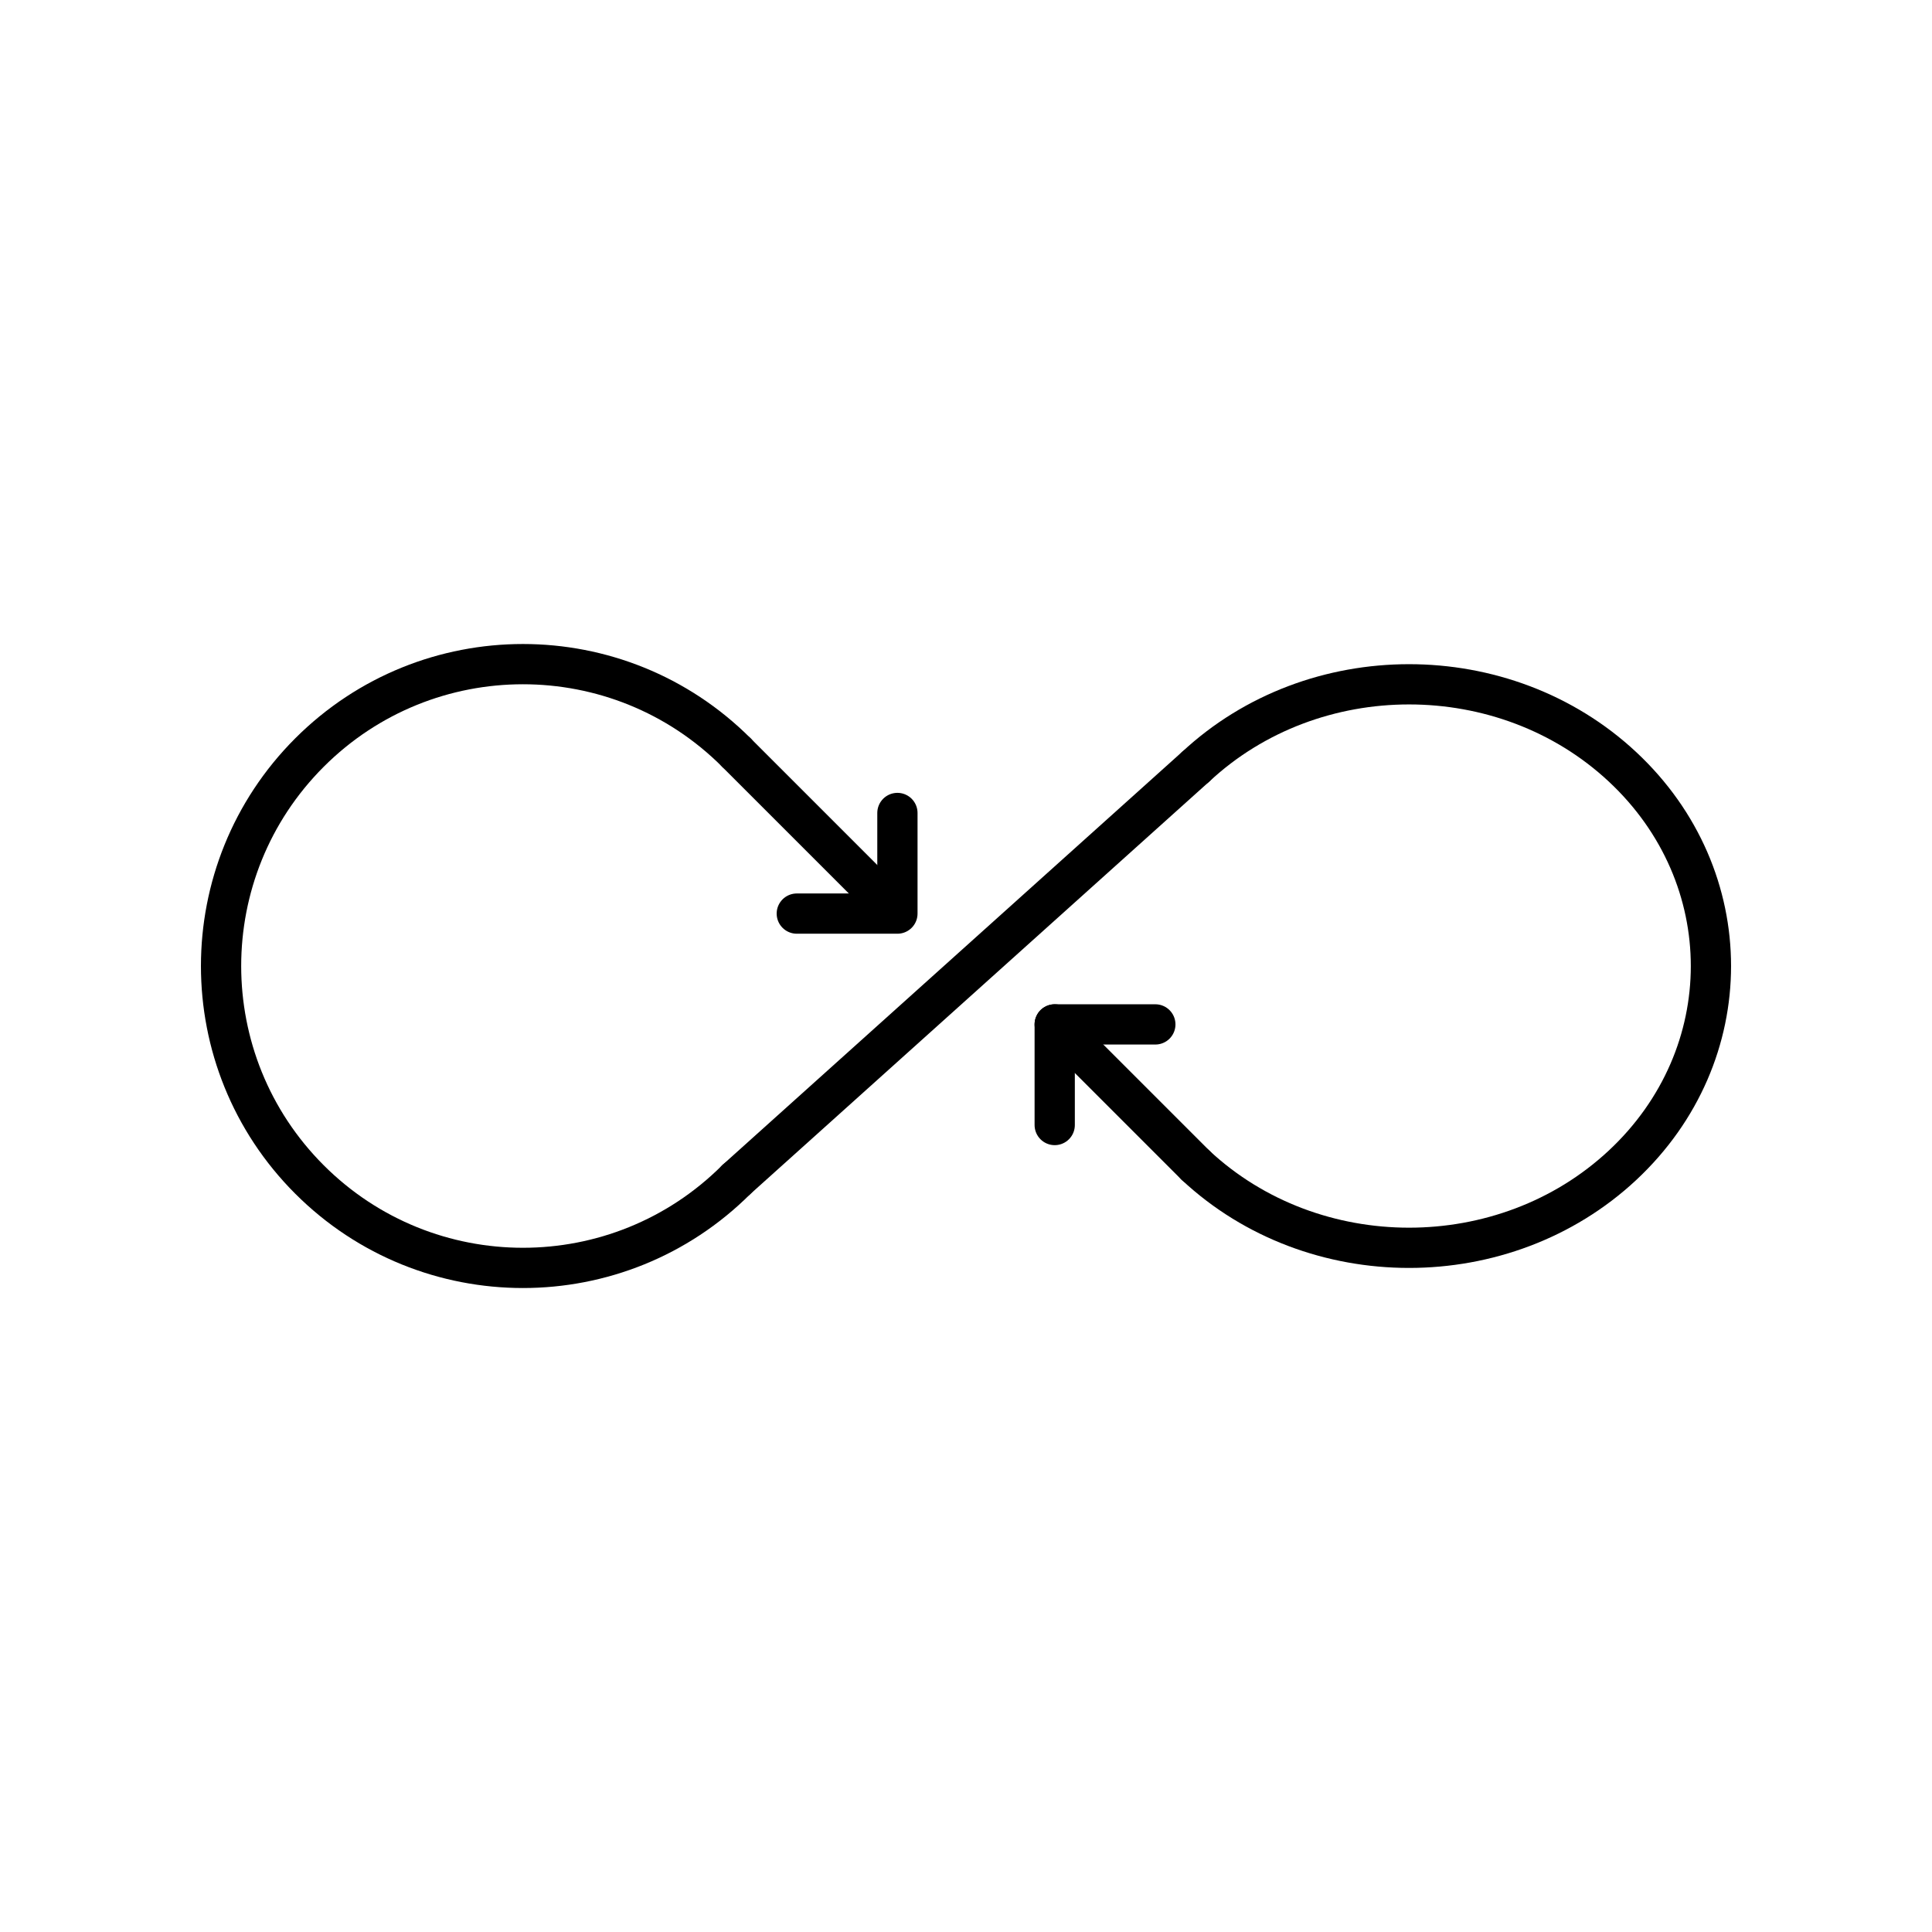 <?xml version="1.0" encoding="UTF-8"?><svg id="a" xmlns="http://www.w3.org/2000/svg" viewBox="0 0 48 48"><defs><style>.b{fill:none;stroke:#000;stroke-linecap:round;stroke-linejoin:round;}</style></defs><path class="b" d="M18.296,29.304c-2.929,2.929-7.678,2.929-10.607 0-0-0-0-0-0-0-2.929-2.929-2.929-7.678-0-10.607 0-0.0 0-0.0 0-0,2.929-2.929,7.678-2.929,10.607-0l0.0 0"/><path class="b" d="M29.704,28.951c2.929,2.734,7.678,2.734,10.607 0.0 0-0.0 0-0.0 0-0,2.929-2.734,2.929-7.166 0-9.899l-0-0c-2.929-2.734-7.678-2.734-10.607-0-0.0 0-0.0 0-0.0 0"/><path class="b" d="M18.296,29.304l11.408-10.253"/><path class="b" d="M19.796,22.698h2.5v-2.5"/><path class="b" d="M28.704,25.451h-2.5v2.5"/><path class="b" d="M18.296,18.698l3.5,3.5"/><path class="b" d="M29.704,28.951l-3.5-3.5"/></svg>